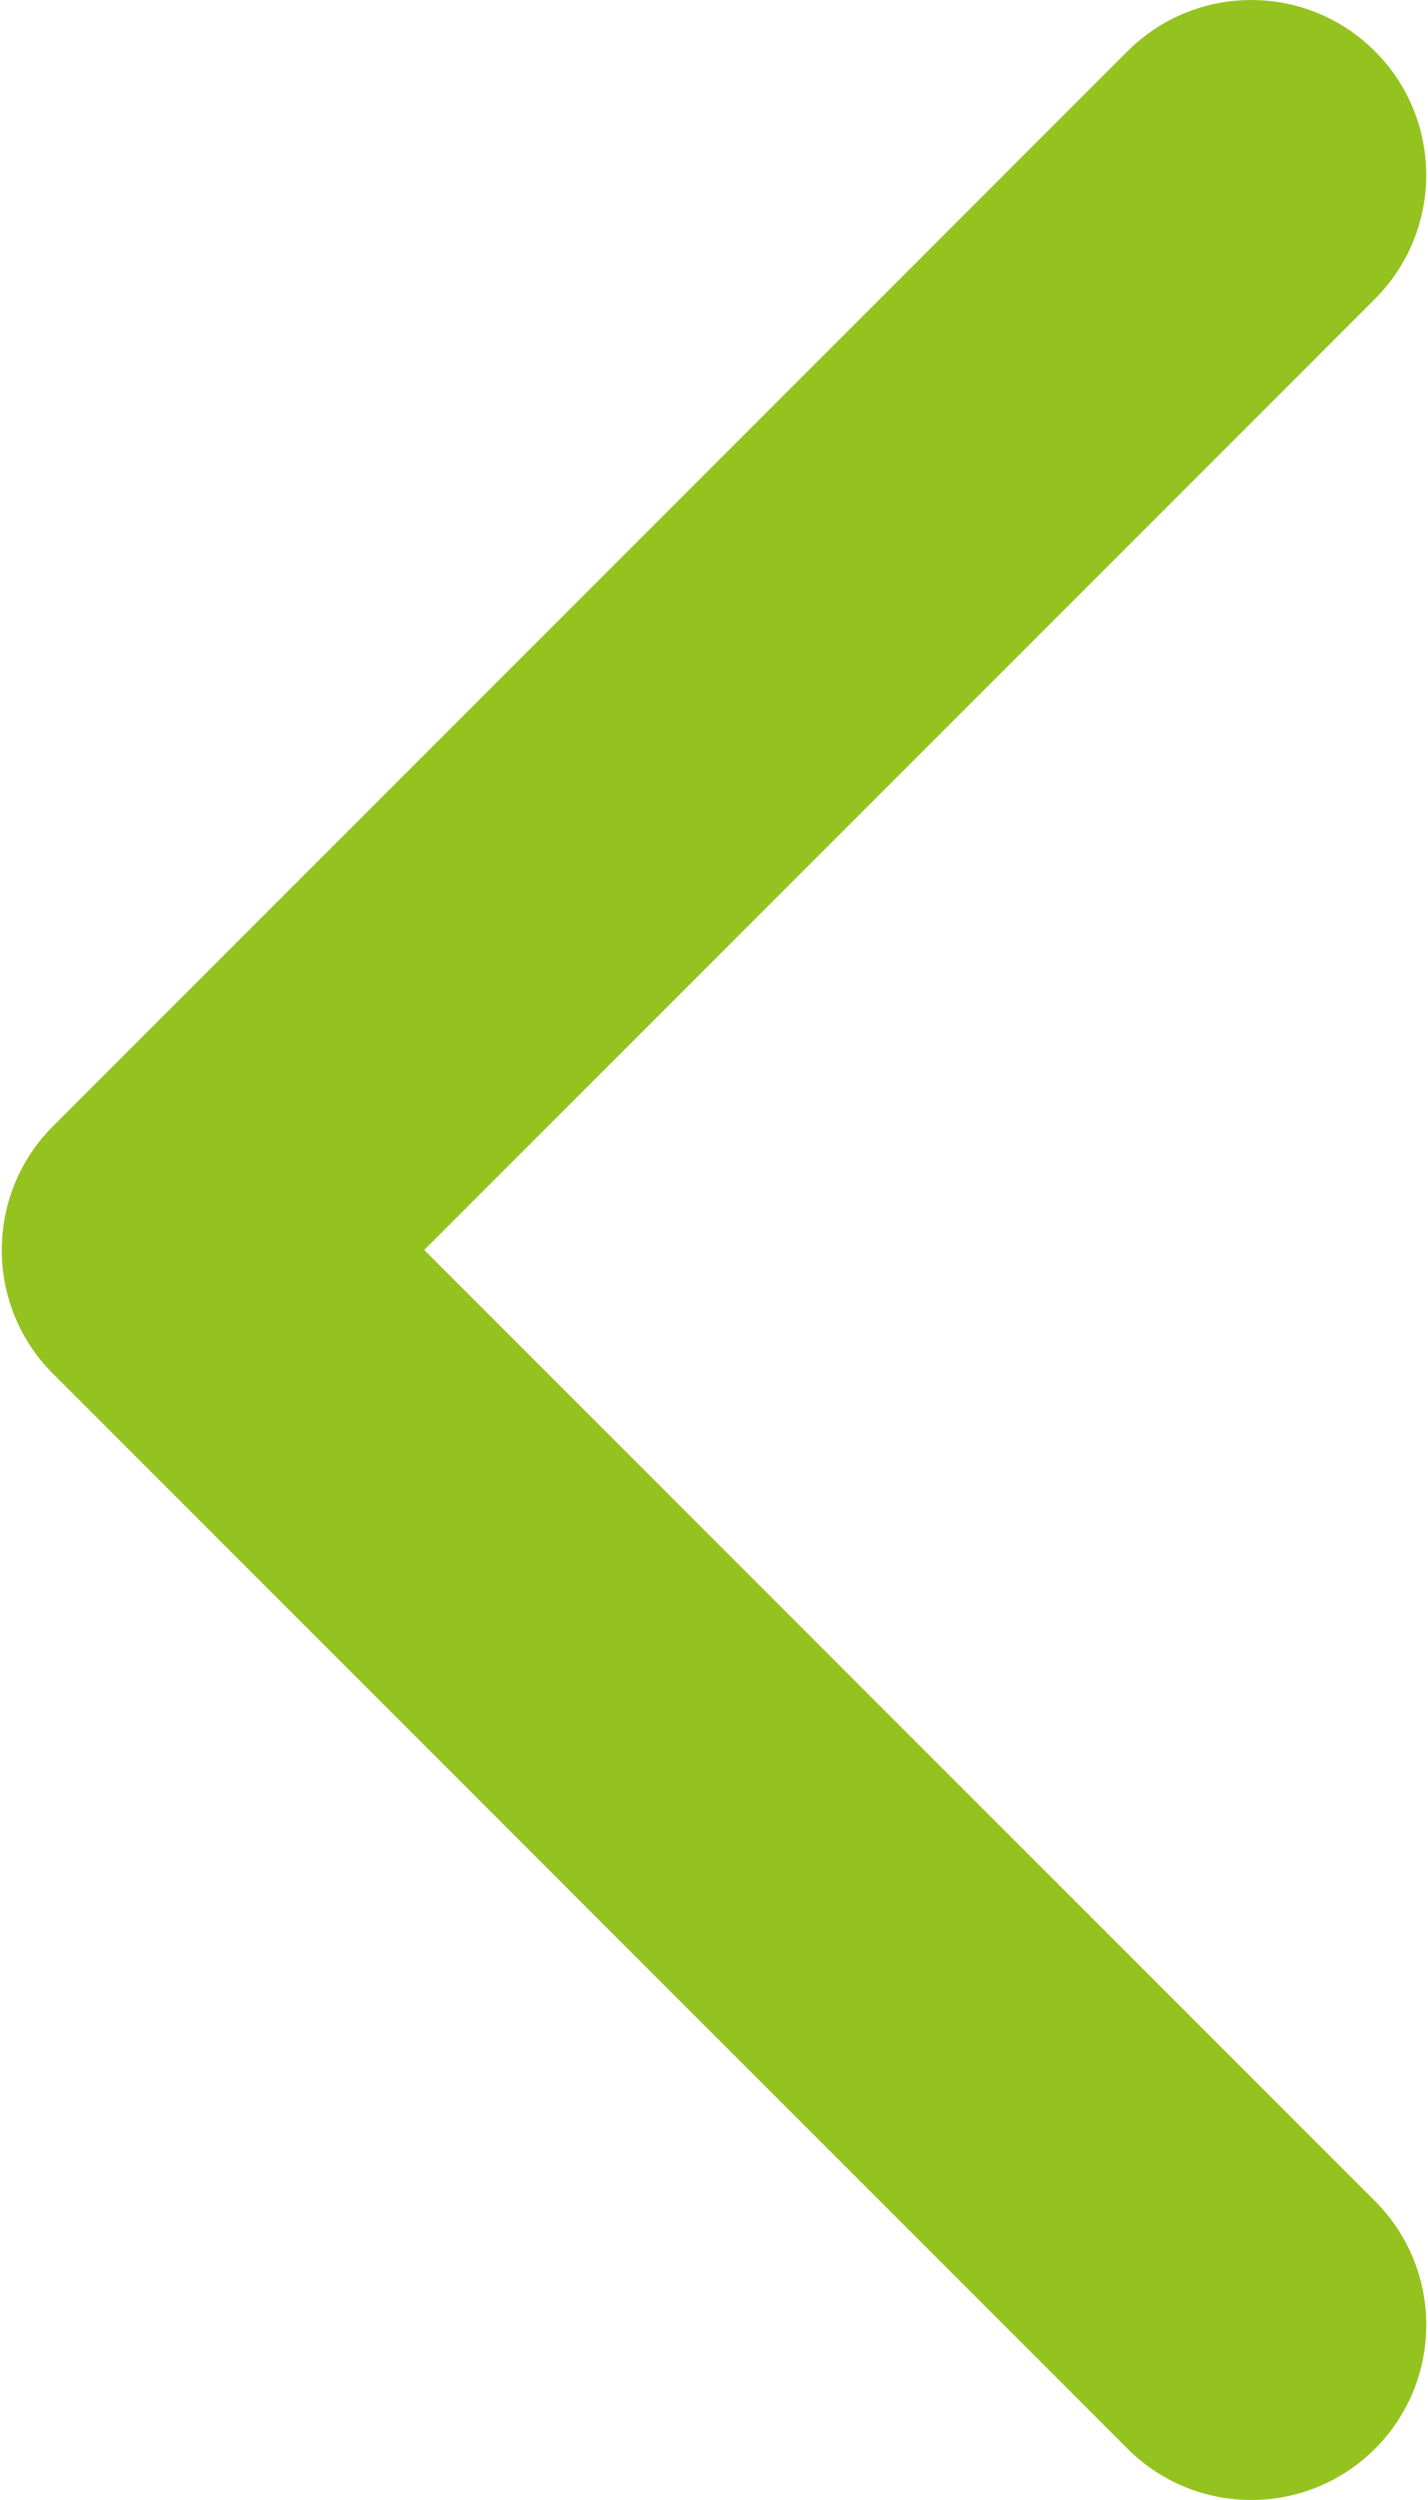 <svg width="24" height="42" viewBox="0 0 24 42" fill="none" xmlns="http://www.w3.org/2000/svg">
<path d="M0.03 21C0.03 21.753 0.317 22.506 0.891 23.079L18.95 41.138C20.099 42.287 21.961 42.287 23.11 41.138C24.258 39.99 24.258 38.128 23.11 36.979L7.13 21L23.109 5.021C24.257 3.872 24.257 2.01 23.109 0.862C21.961 -0.287 20.098 -0.287 18.949 0.862L0.89 18.921C0.316 19.495 0.03 20.248 0.03 21Z" fill="#94C31F"/>
</svg>
